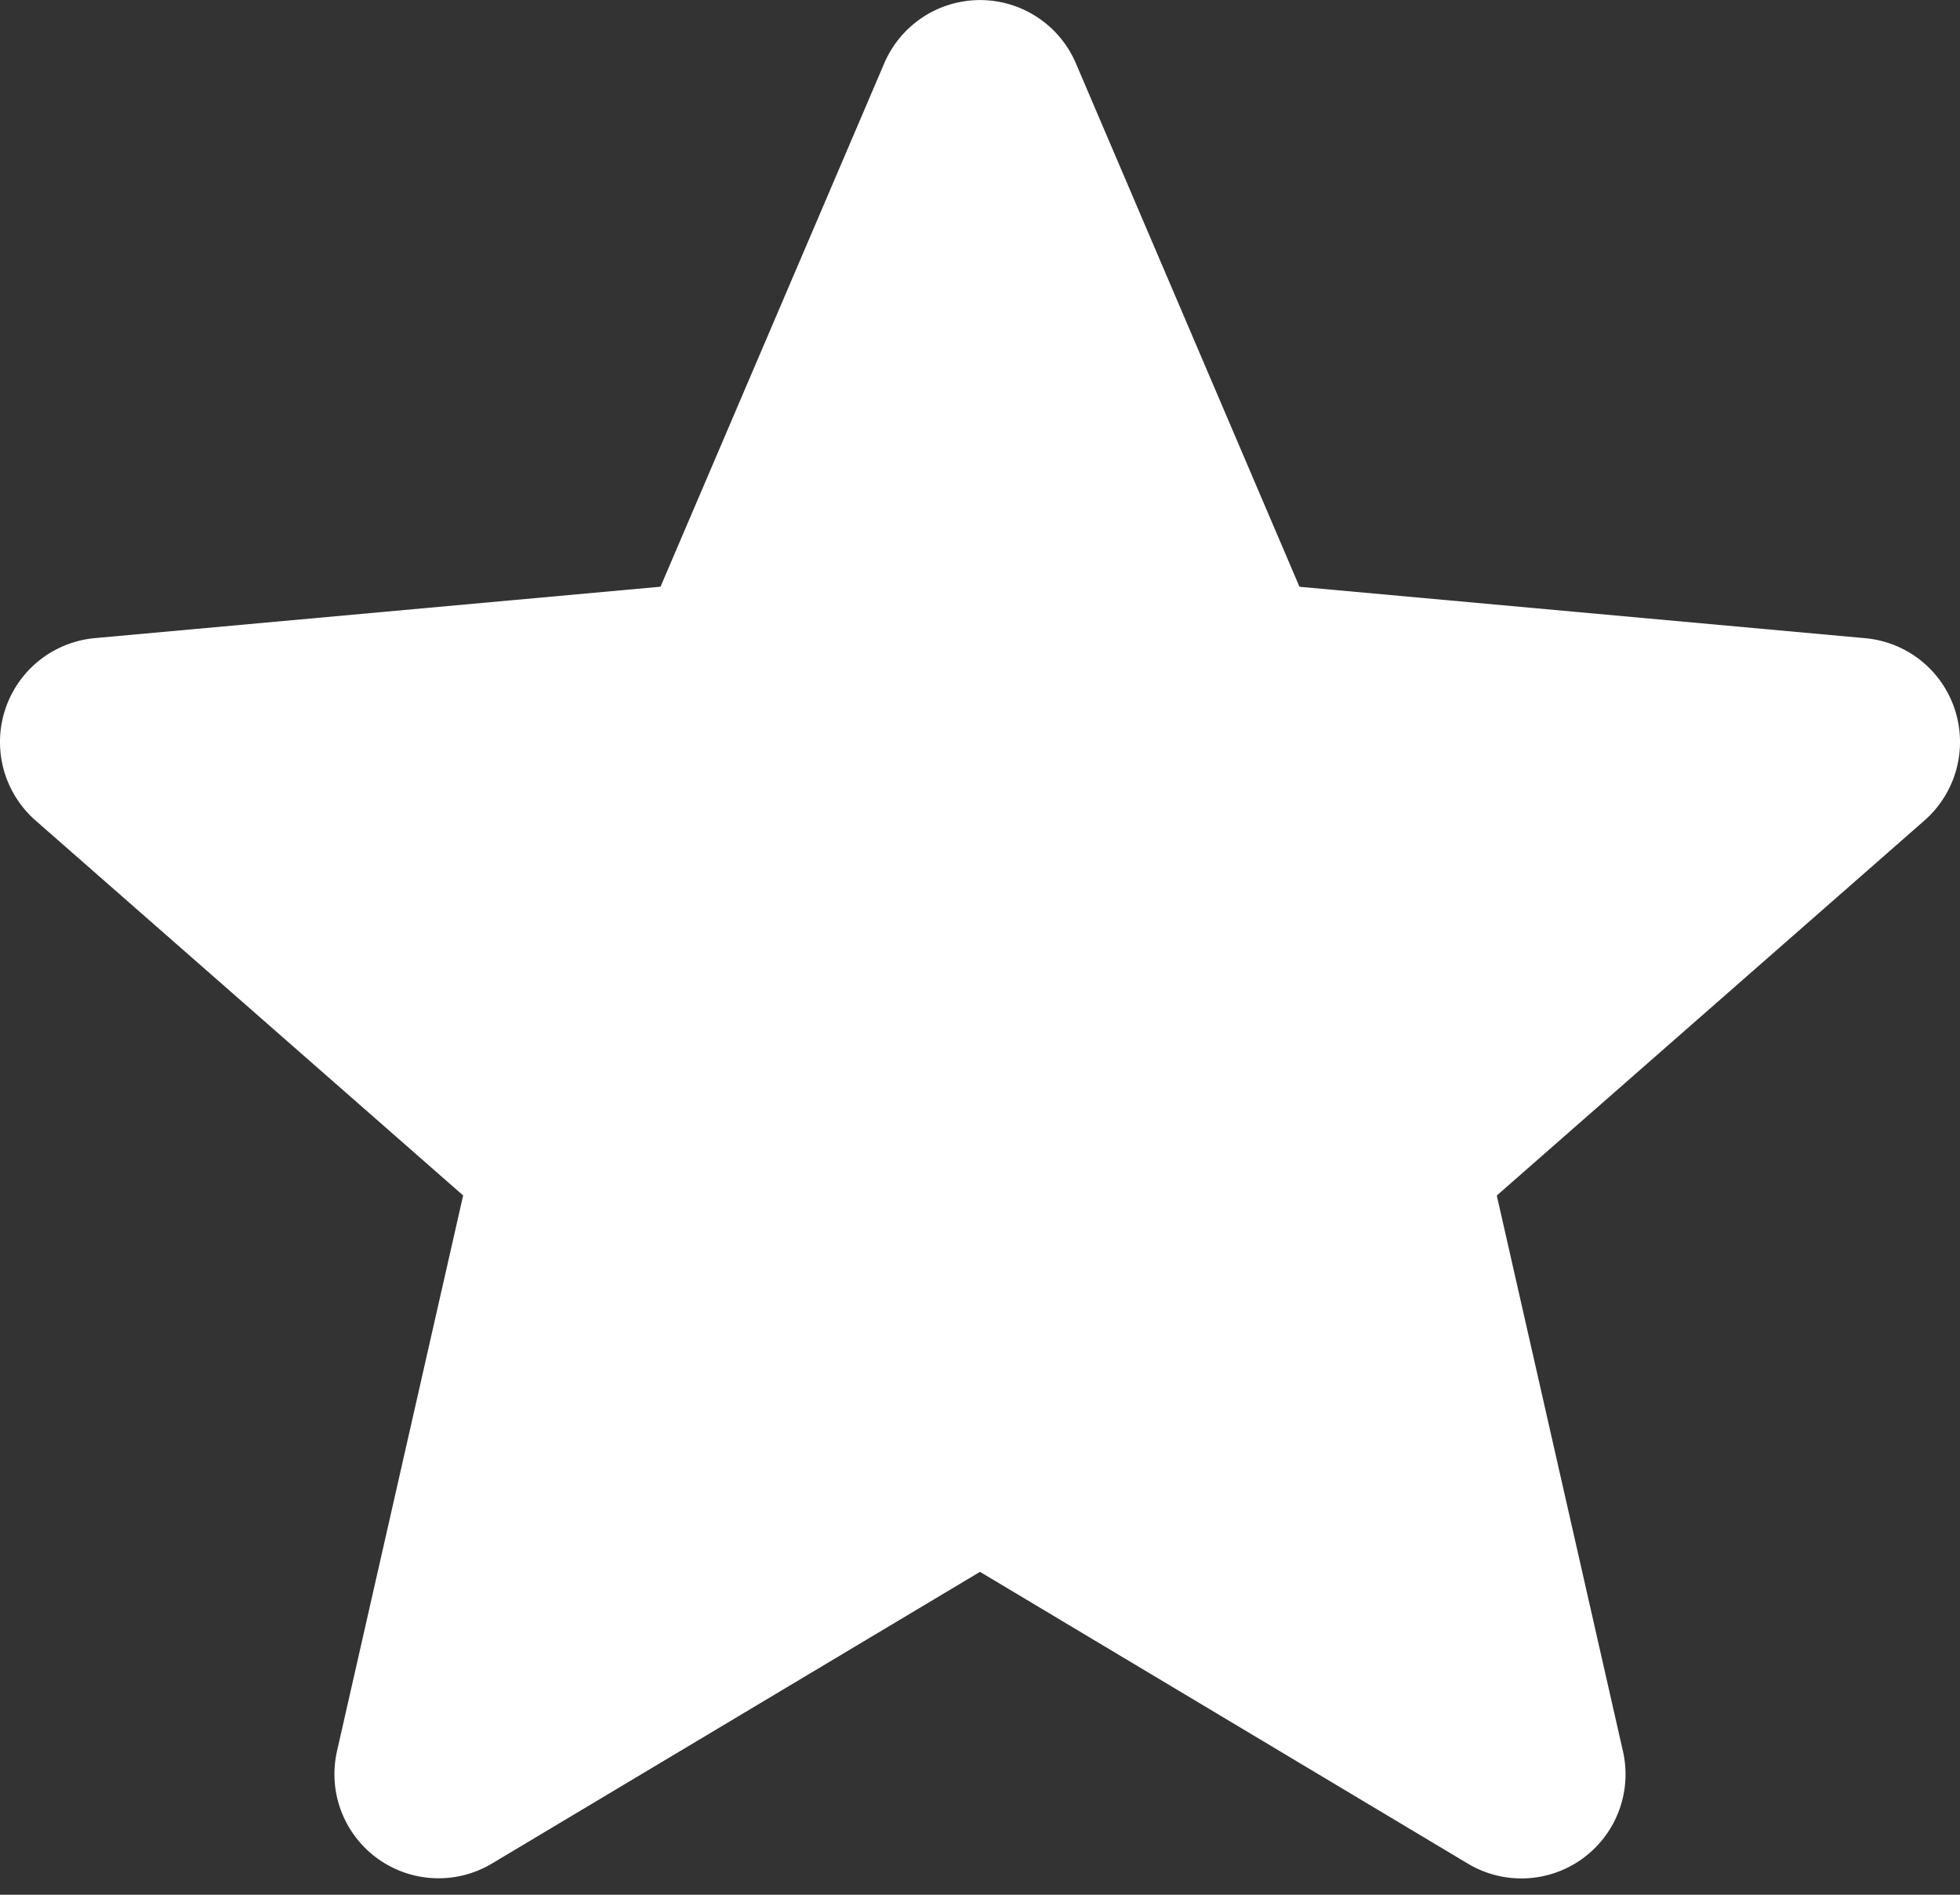 <svg width="30" height="29" fill="none" xmlns="http://www.w3.org/2000/svg"><rect width="100%" height="100%" fill="#333333" stroke="none"/><path d="M29.922 10.863a1.592 1.592 0 00-1.372-1.095l-8.66-.787L16.468.97a1.595 1.595 0 00-2.934 0L10.11 8.98l-8.661.787a1.597 1.597 0 00-.906 2.79l6.546 5.74-1.93 8.501a1.594 1.594 0 002.372 1.724L15 24.058l7.466 4.465a1.594 1.594 0 002.374-1.724l-1.93-8.501 6.546-5.74c.48-.422.663-1.086.466-1.695z" fill="#fff"/></svg>